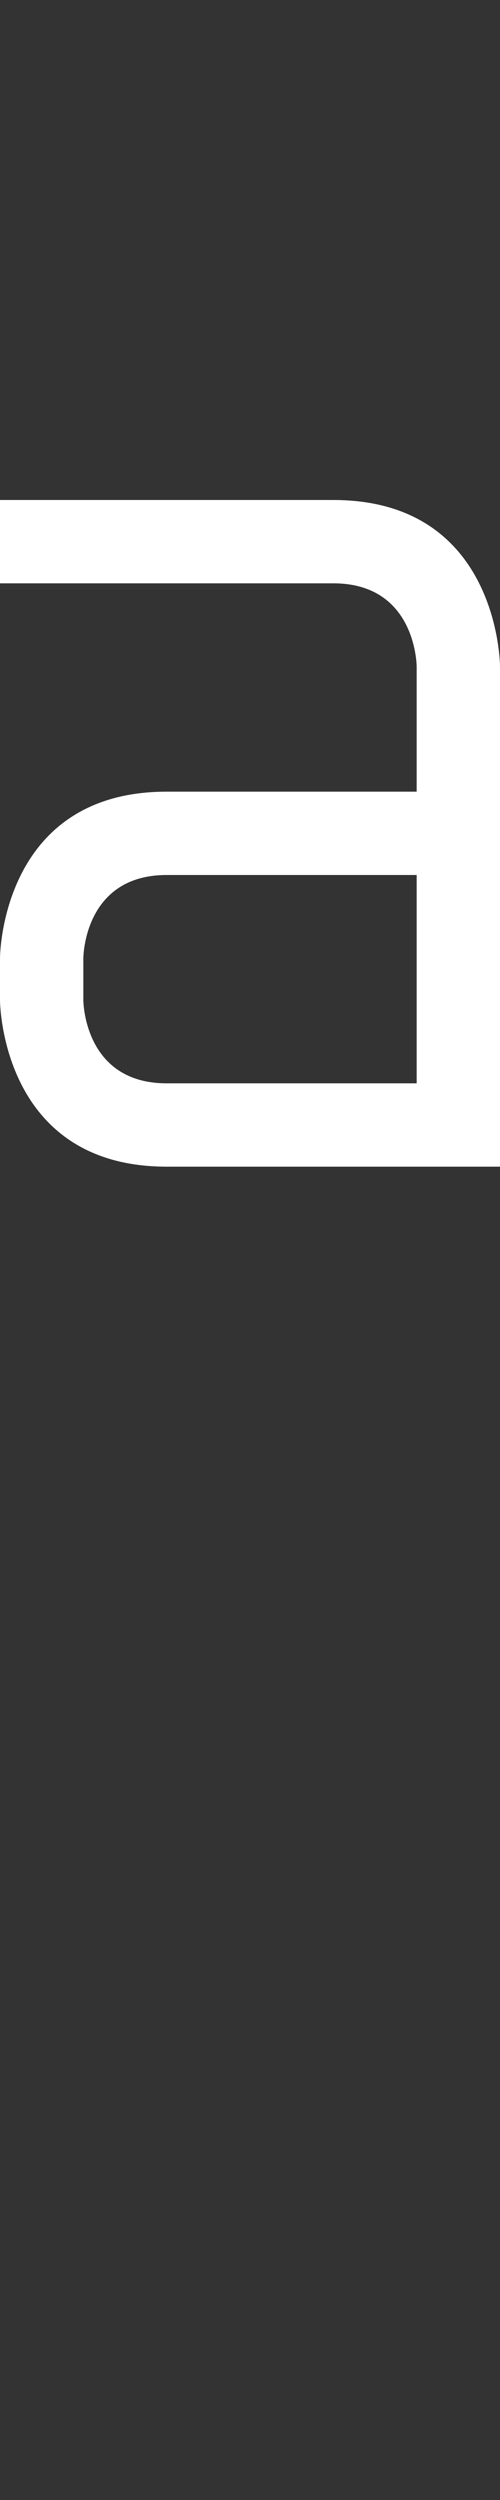 <svg width="3" height="15" viewBox="0 0 3 15" fill="none" xmlns="http://www.w3.org/2000/svg">
<rect x="0" y="0" width="3" height="15" fill="#333333" stroke="none"/>
<path fill-rule="evenodd" clip-rule="evenodd" d="M2 3C3 3 3 4 3 4V7H1C0 7 0 6 0 6L0 5.75C0 5.75 0 4.75 1 4.75H2.5V4C2.5 4 2.5 3.5 2 3.5H0L0 3H2ZM2.5 5.25V6.5H1C0.5 6.5 0.5 6 0.5 6V5.75C0.5 5.75 0.5 5.25 1 5.25H2.5Z" fill="white"/>
</svg>
